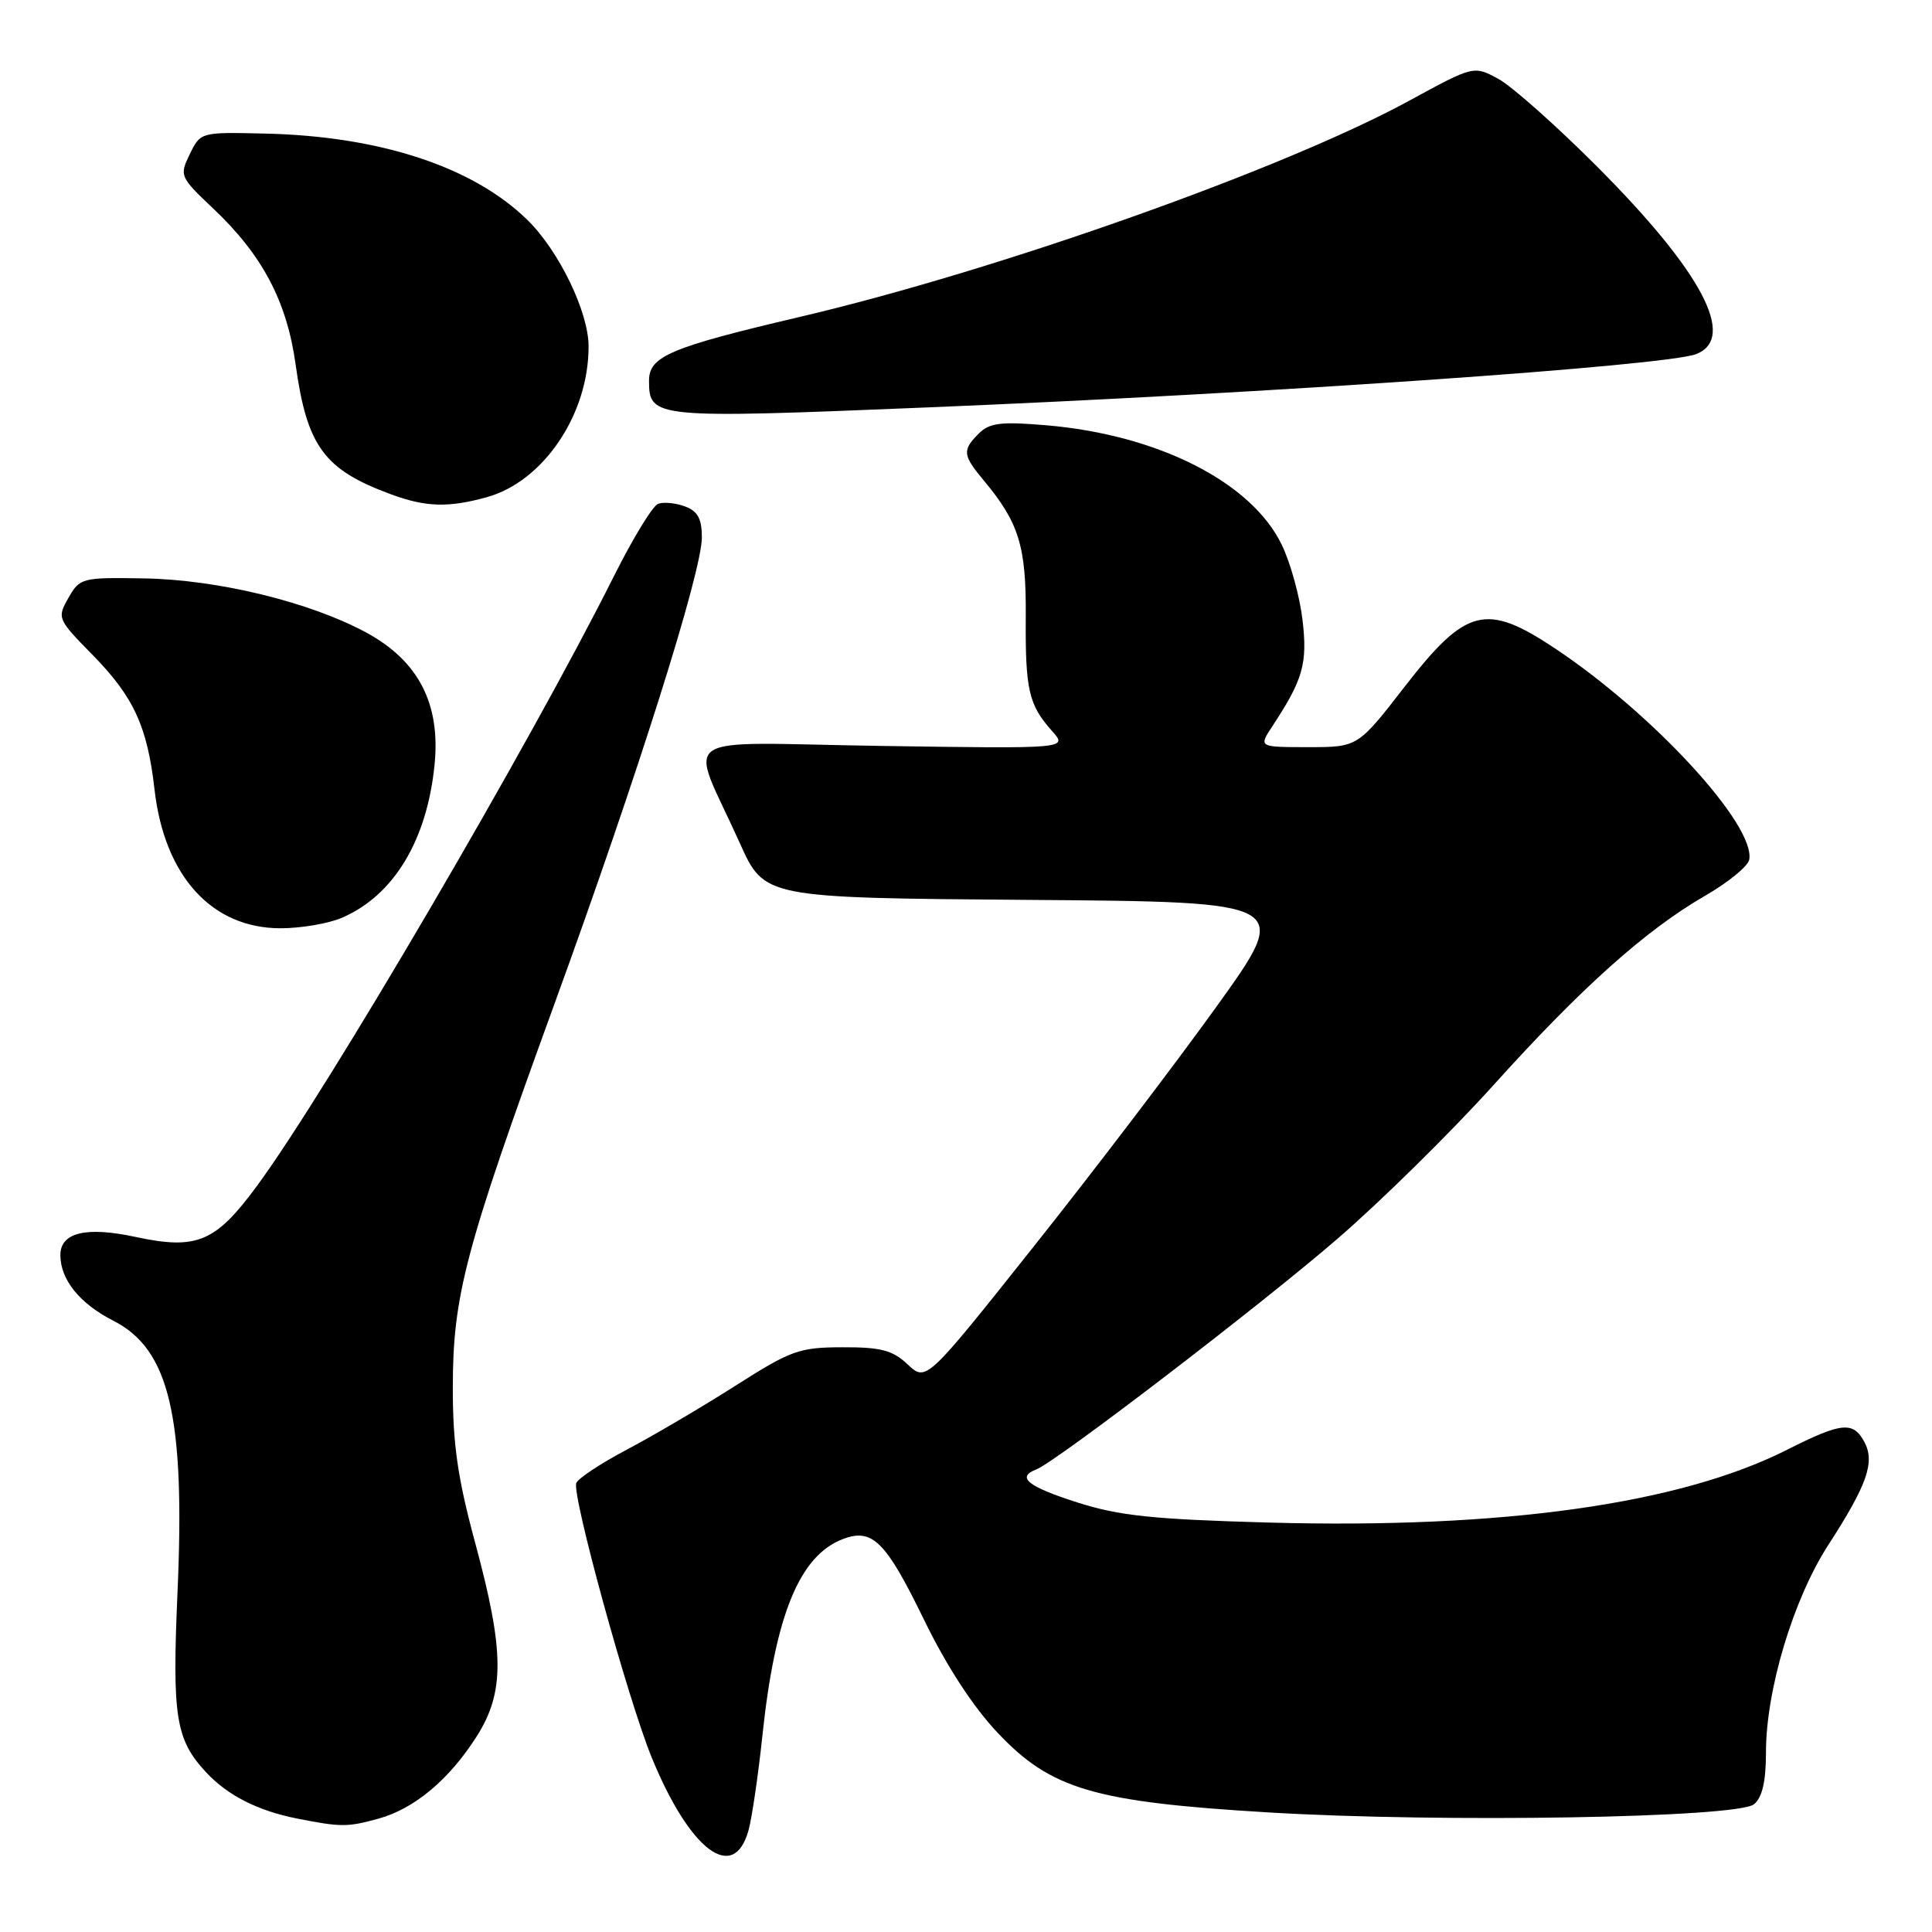 <?xml version="1.0" encoding="UTF-8" standalone="no"?>
<!DOCTYPE svg PUBLIC "-//W3C//DTD SVG 1.1//EN" "http://www.w3.org/Graphics/SVG/1.1/DTD/svg11.dtd" >
<svg xmlns="http://www.w3.org/2000/svg" xmlns:xlink="http://www.w3.org/1999/xlink" version="1.1" viewBox="0 0 256 256">
 <g >
 <path fill="currentColor"
d=" M 99.19 242.50 C 99.64 240.85 100.47 235.22 101.02 230.00 C 102.71 214.01 105.94 206.11 111.70 203.93 C 115.59 202.45 117.37 204.22 122.41 214.57 C 125.42 220.76 128.94 226.17 132.21 229.62 C 139.26 237.09 144.98 238.77 168.00 240.15 C 191.02 241.54 230.23 240.88 232.42 239.07 C 233.51 238.16 234.00 236.05 234.00 232.20 C 234.00 223.92 237.61 211.92 242.25 204.73 C 247.42 196.74 248.47 193.74 247.04 191.07 C 245.55 188.30 244.04 188.45 236.80 192.10 C 222.55 199.30 199.09 202.59 168.21 201.75 C 152.78 201.32 148.32 200.86 142.75 199.08 C 136.18 196.98 134.63 195.74 137.31 194.71 C 139.92 193.71 166.96 173.01 177.18 164.18 C 182.95 159.20 192.26 150.03 197.87 143.81 C 209.52 130.88 218.10 123.20 225.99 118.66 C 229.00 116.92 231.61 114.79 231.78 113.92 C 232.65 109.36 219.06 94.58 206.02 85.90 C 196.89 79.83 194.26 80.51 186.14 90.97 C 179.92 99.00 179.92 99.00 173.35 99.00 C 166.77 99.00 166.77 99.00 168.58 96.25 C 172.67 90.04 173.27 87.93 172.59 82.15 C 172.23 79.04 170.99 74.55 169.83 72.17 C 165.83 63.89 153.43 57.60 138.62 56.35 C 132.61 55.84 131.12 56.03 129.70 57.44 C 127.48 59.66 127.55 60.30 130.36 63.67 C 135.02 69.26 135.98 72.37 135.92 81.68 C 135.85 91.41 136.30 93.38 139.40 96.86 C 141.50 99.21 141.50 99.21 116.84 98.84 C 88.75 98.42 91.28 96.69 98.04 111.74 C 101.29 118.97 101.29 118.97 136.23 119.24 C 171.17 119.50 171.17 119.50 161.18 133.40 C 155.68 141.05 144.78 155.36 136.95 165.20 C 122.73 183.09 122.73 183.09 120.28 180.80 C 118.27 178.91 116.74 178.50 111.63 178.52 C 105.90 178.53 104.82 178.92 97.46 183.61 C 93.08 186.40 86.64 190.19 83.14 192.04 C 79.65 193.88 76.59 195.90 76.36 196.51 C 75.75 198.08 83.21 225.20 86.36 232.89 C 91.42 245.24 97.24 249.60 99.19 242.50 Z  M 50.22 240.96 C 54.94 239.64 59.56 235.77 63.17 230.07 C 66.89 224.21 66.85 218.81 62.98 204.50 C 60.65 195.90 60.00 191.41 60.00 183.94 C 60.00 171.70 61.59 165.68 73.40 133.21 C 84.45 102.85 93.00 75.80 93.00 71.21 C 93.00 68.73 92.46 67.73 90.75 67.10 C 89.51 66.64 87.91 66.49 87.20 66.76 C 86.48 67.03 83.84 71.36 81.33 76.38 C 70.22 98.58 43.35 144.49 34.08 157.10 C 28.55 164.62 26.11 165.65 17.91 163.89 C 11.40 162.49 8.00 163.32 8.00 166.30 C 8.00 169.56 10.56 172.74 15.05 175.02 C 22.45 178.80 24.55 187.71 23.52 211.00 C 22.80 227.51 23.27 230.50 27.32 234.85 C 30.16 237.90 34.15 239.93 39.33 240.96 C 45.20 242.12 46.04 242.12 50.22 240.96 Z  M 45.28 121.62 C 52.17 118.68 56.61 111.32 57.59 101.24 C 58.37 93.20 55.42 87.54 48.50 83.80 C 41.04 79.77 28.86 76.80 19.08 76.64 C 10.85 76.50 10.57 76.58 9.07 79.22 C 7.55 81.89 7.61 82.03 12.21 86.72 C 17.71 92.31 19.52 96.24 20.47 104.57 C 21.77 116.08 28.05 123.00 37.18 123.00 C 39.87 123.00 43.51 122.38 45.28 121.62 Z  M 64.50 65.88 C 72.00 63.81 78.02 54.90 77.99 45.88 C 77.98 41.33 74.07 33.25 69.90 29.16 C 62.73 22.12 50.39 18.05 35.15 17.70 C 26.58 17.50 26.57 17.50 25.15 20.42 C 23.76 23.28 23.83 23.44 28.22 27.60 C 34.76 33.77 38.01 39.92 39.17 48.29 C 40.68 59.17 42.94 62.24 51.84 65.51 C 56.43 67.20 59.42 67.29 64.50 65.88 Z  M 123.00 53.98 C 168.11 52.13 220.78 48.47 224.75 46.92 C 230.17 44.80 225.53 36.02 211.63 22.08 C 206.20 16.64 200.30 11.40 198.52 10.44 C 195.27 8.69 195.27 8.69 186.72 13.35 C 170.13 22.39 132.28 35.82 105.99 41.99 C 88.82 46.02 86.00 47.21 86.00 50.43 C 86.00 55.43 86.52 55.48 123.00 53.98 Z "/>
</g>
</svg>